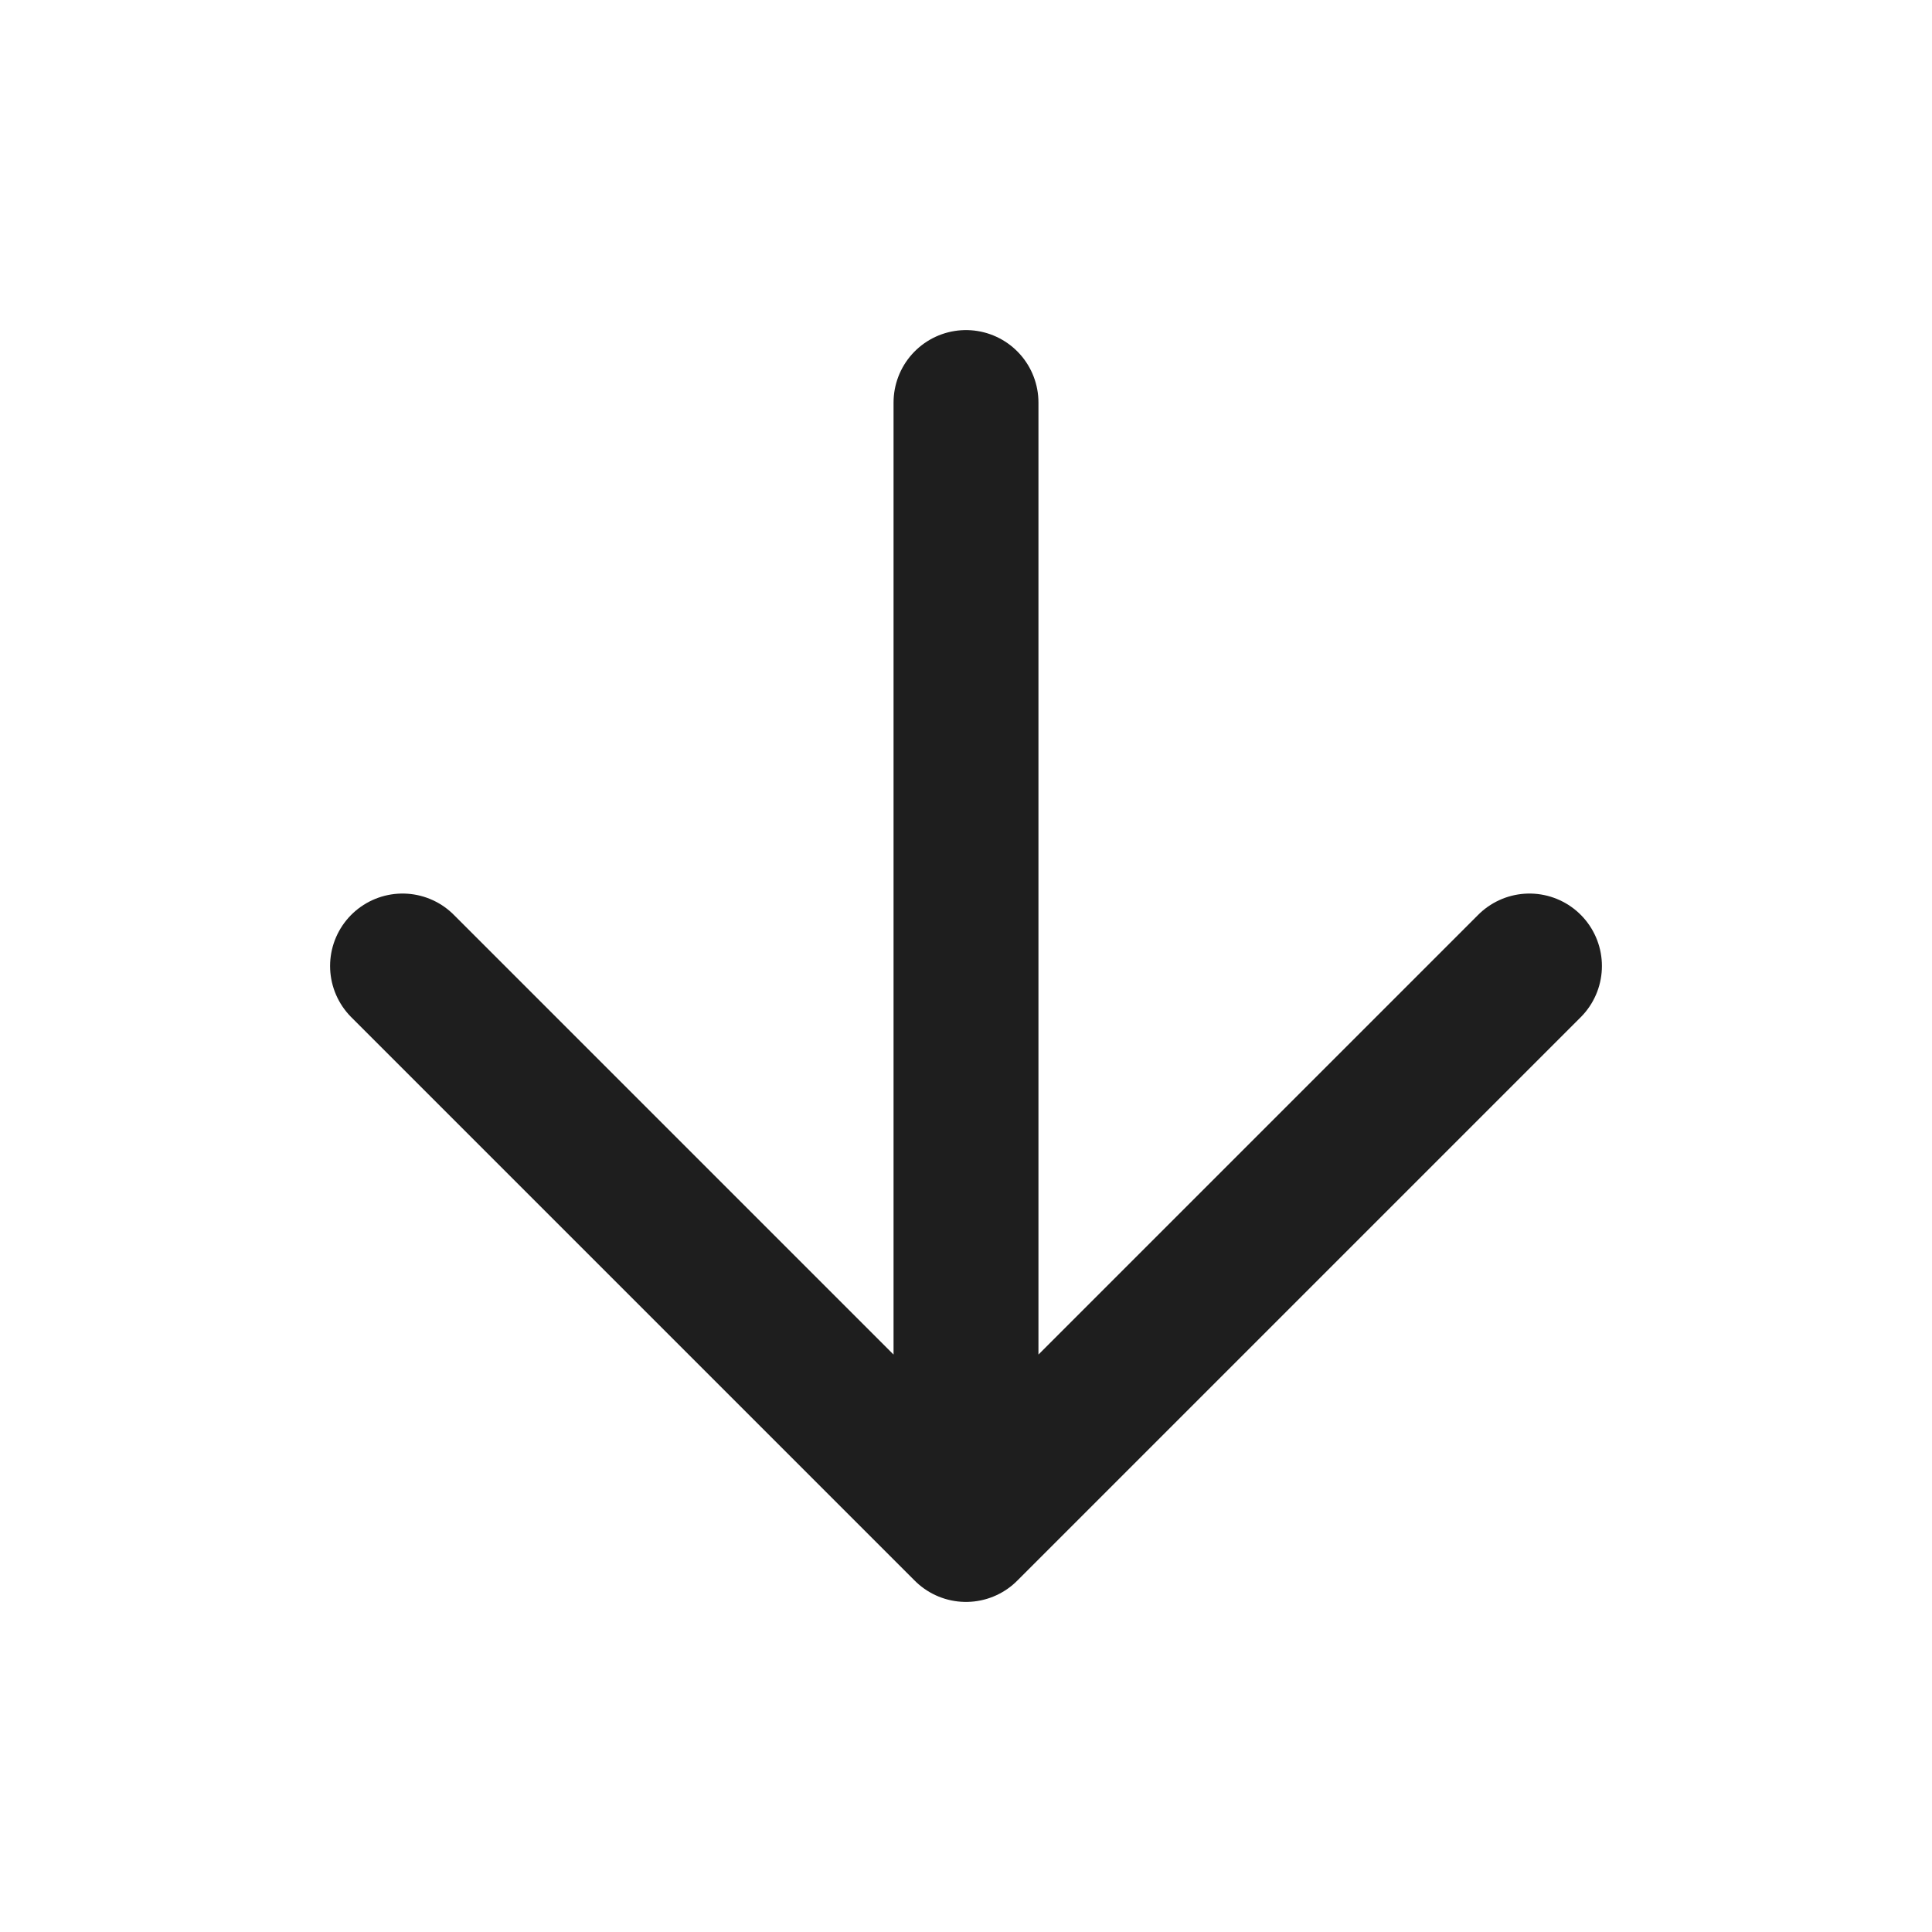 <svg width="20" height="20" viewBox="0 0 20 20" fill="none" xmlns="http://www.w3.org/2000/svg">
<path d="M10 4.167V15.833M10 15.833L15.833 10M10 15.833L4.167 10" stroke="#1E1E1E" stroke-width="1.5" stroke-linecap="round" stroke-linejoin="round"/>
</svg>
